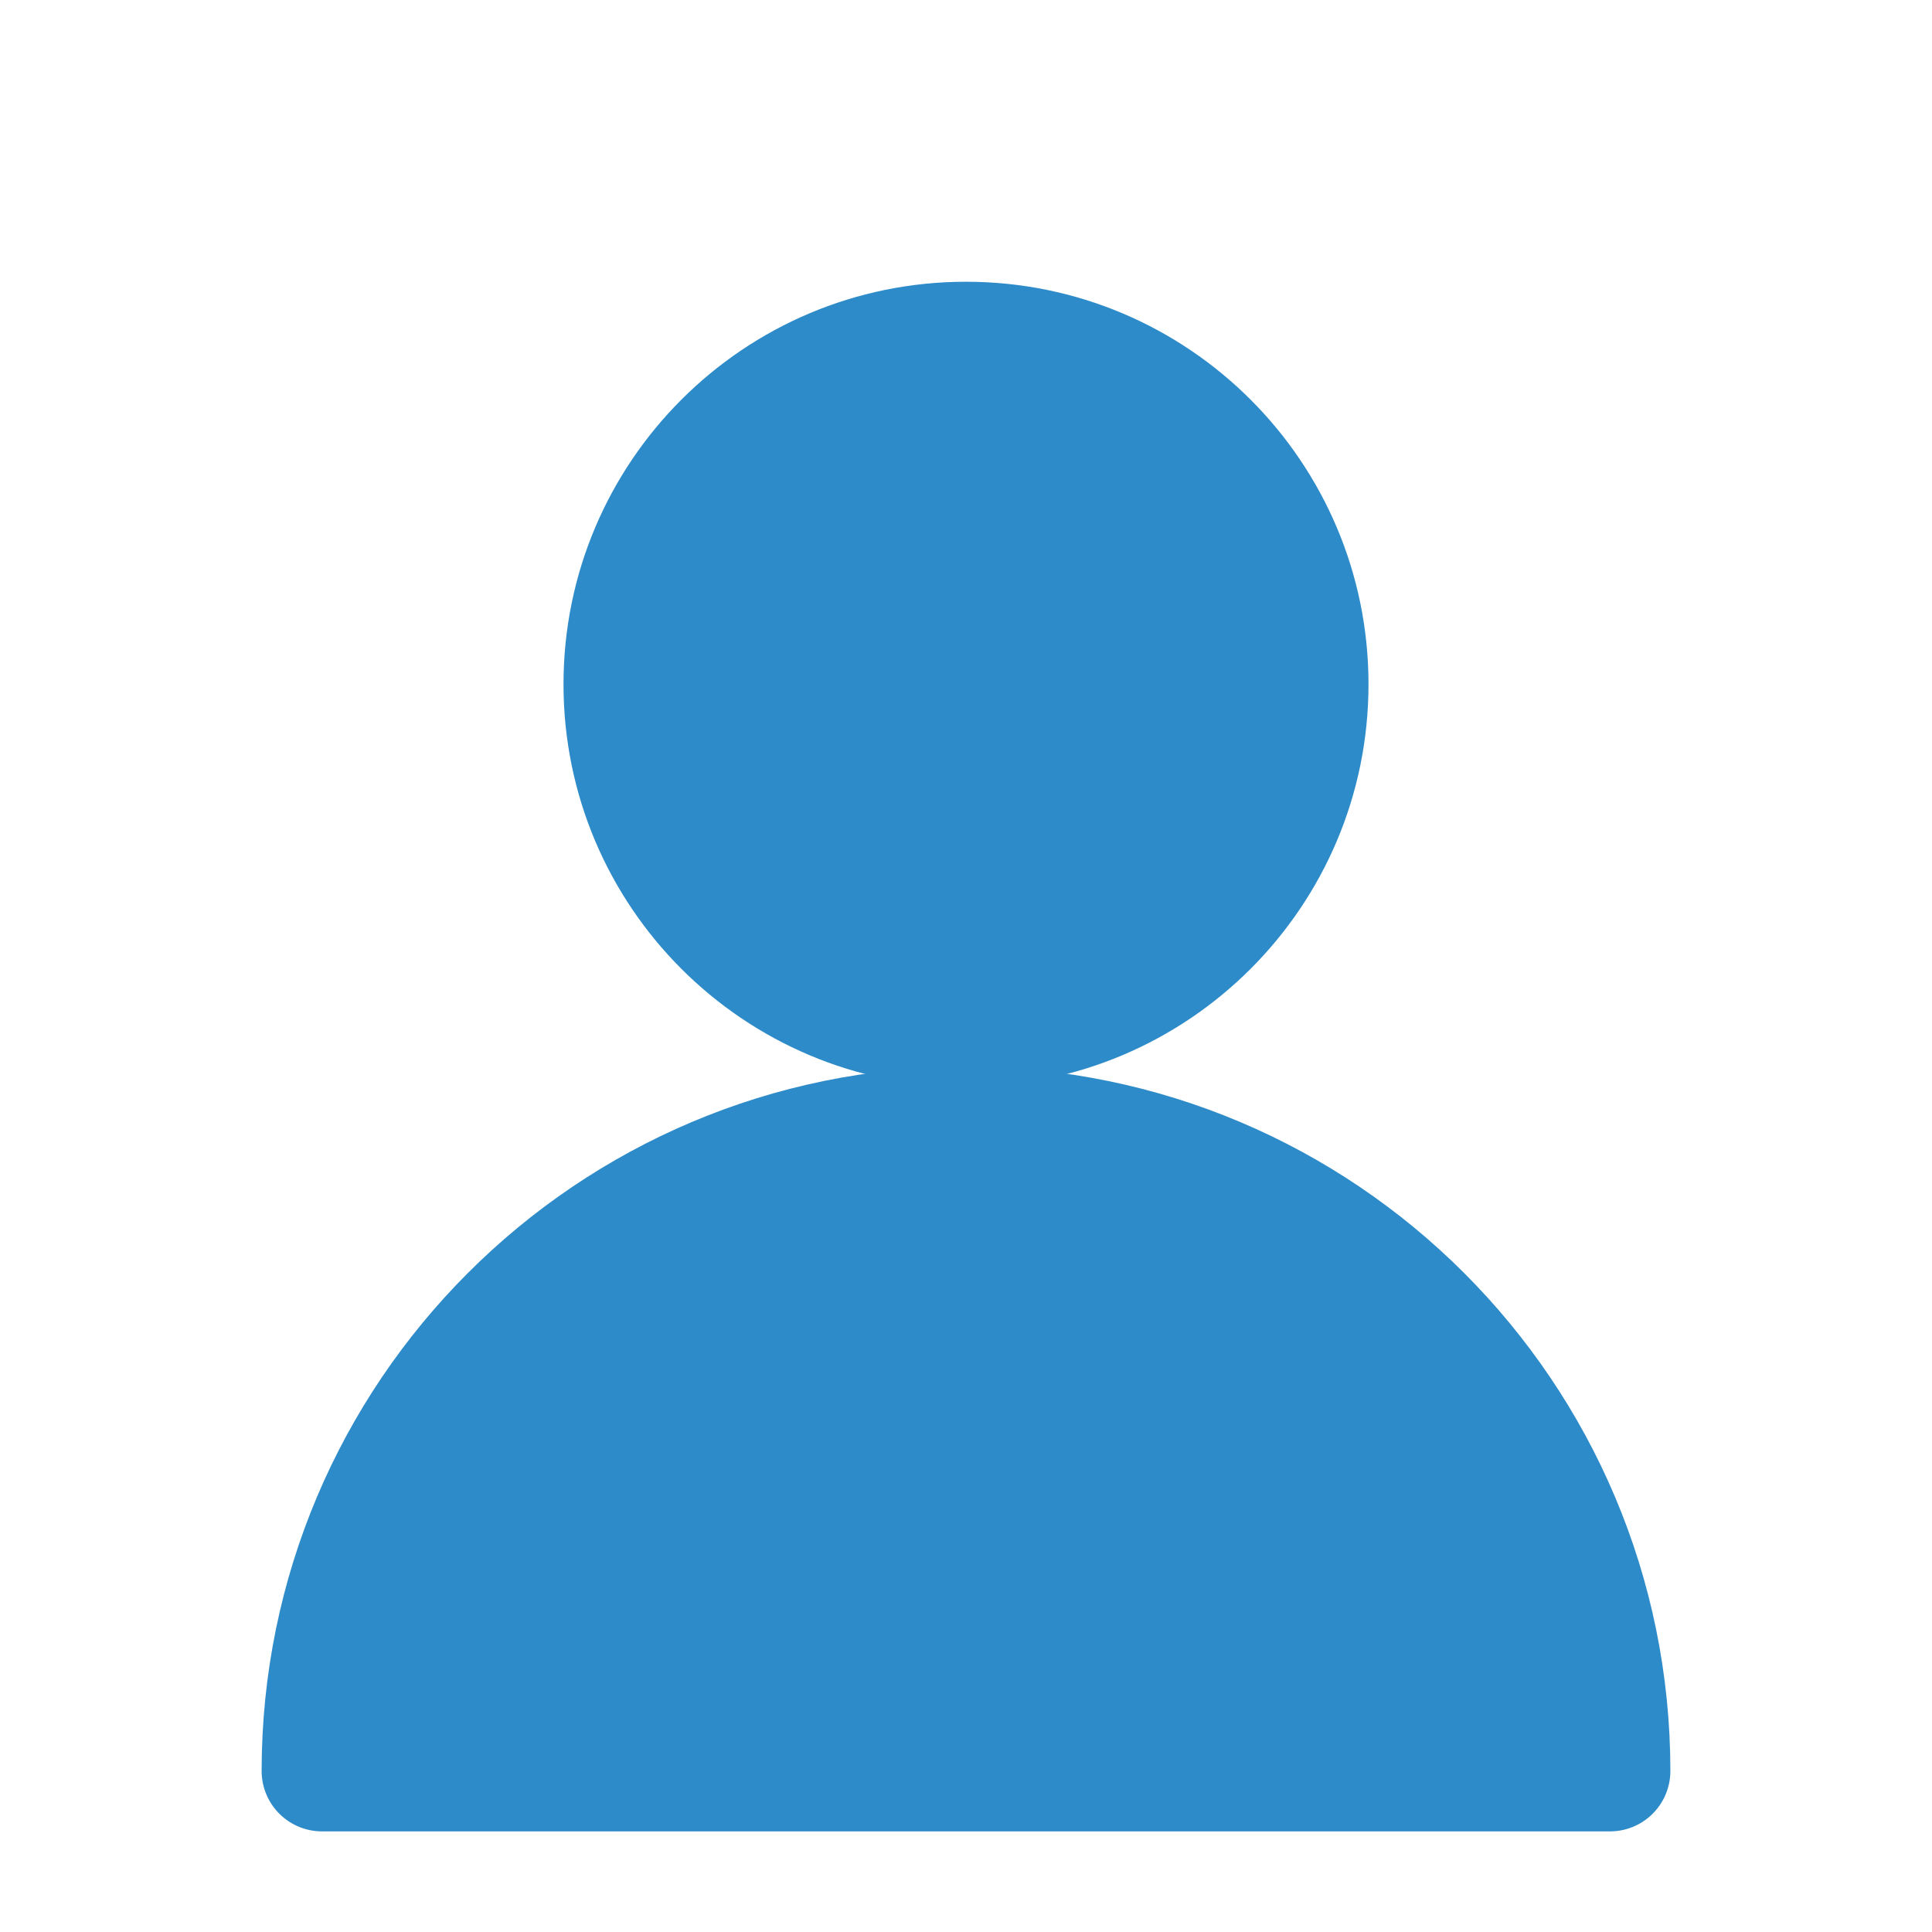 <svg width="24" height="24" viewBox="0 0 24 24" fill="none" xmlns="http://www.w3.org/2000/svg">
<path d="M17 8.5C17 5.739 14.761 3.5 12 3.5C9.239 3.5 7 5.739 7 8.5C7 11.261 9.239 13.5 12 13.5C14.761 13.5 17 11.261 17 8.5Z" fill="#2E8BC9"/>
<path d="M20 22C20 17.582 16.418 14 12 14C7.582 14 4 17.582 4 22" fill="#2E8BC9"/>
<path d="M20 22C20 17.582 16.418 14 12 14C7.582 14 4 17.582 4 22H12H20Z" stroke="#2E8BC9" stroke-width="1.5" stroke-linecap="round" stroke-linejoin="round"/>
</svg>
